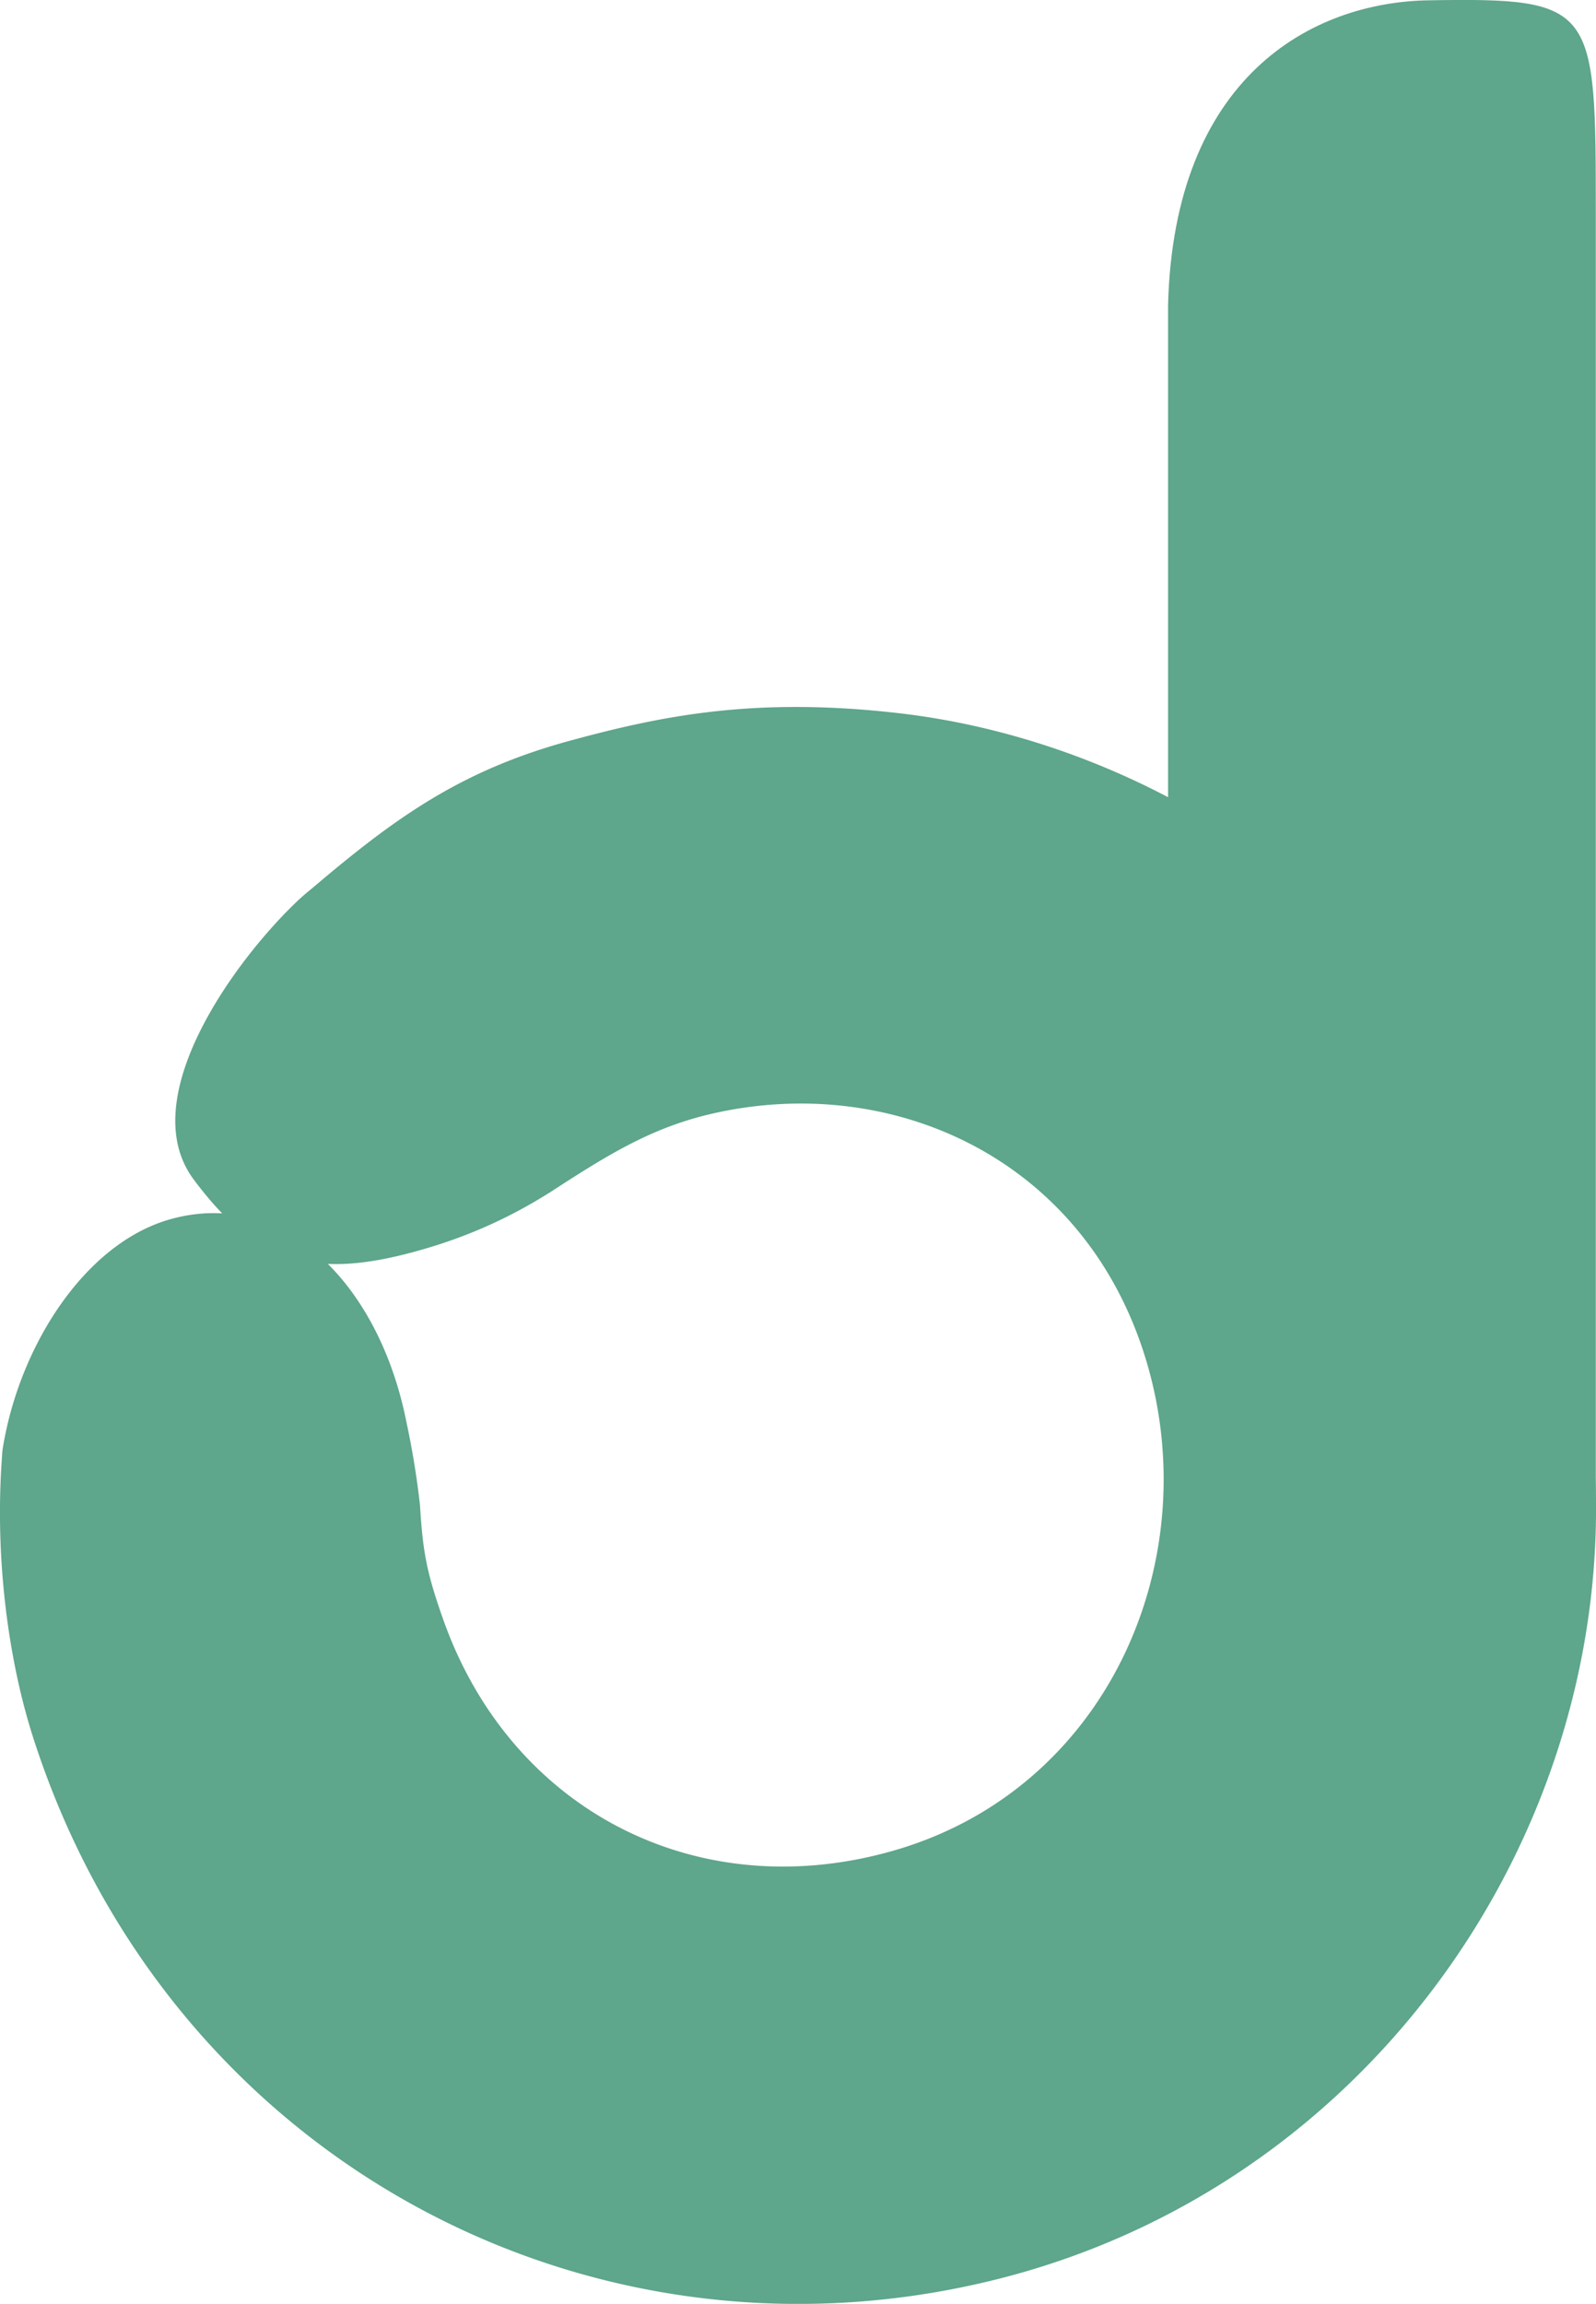 <svg viewBox="0 0 313.35 452.2" xmlns="http://www.w3.org/2000/svg"><g fill="#5ea68c"><path d="m107.85 234.12c10.78-7 19.4-12.47 31-15.3 36-8.74 74.7 8.56 86.42 49 11.36 39.2-8.12 83.35-49.67 95.37-38.41 11.12-75.26-7.64-88.59-45.34-3.3-9.32-4-13.41-4.55-22.38s0 0 0 0a163.52 163.52 0 0 0 -2.66-16.33c-5.42-27.36-24.45-46.26-46.7-39.73-16.62 4.88-29.33 24.94-32.55 44.82-.13.81-.15 1.64-.21 2.47-1.34 19.47 1.33 39.3 6.19 54.41 26.65 82.9 109.74 126.73 190.24 106 85.25-22 135-112.5 110.21-193.9-23.41-76.87-84.21-107.88-130.37-113.21-28.66-3.33-47.09.62-64.47 5.32-21.8 5.89-34.68 15.3-50.93 29.09-.93.75-1.85 1.53-2.73 2.36-12.06 11.38-32.32 38.74-20.48 54.7 12.84 17.28 24.68 20.18 47.72 12.94a95 95 0 0 0 22.11-10.29"/><path d="m313.31 295.72v-253.66c0-40.89 0-42.54-32.82-42-23.19.39-50 15.23-51.16 59.81v98.7"/></g></svg>